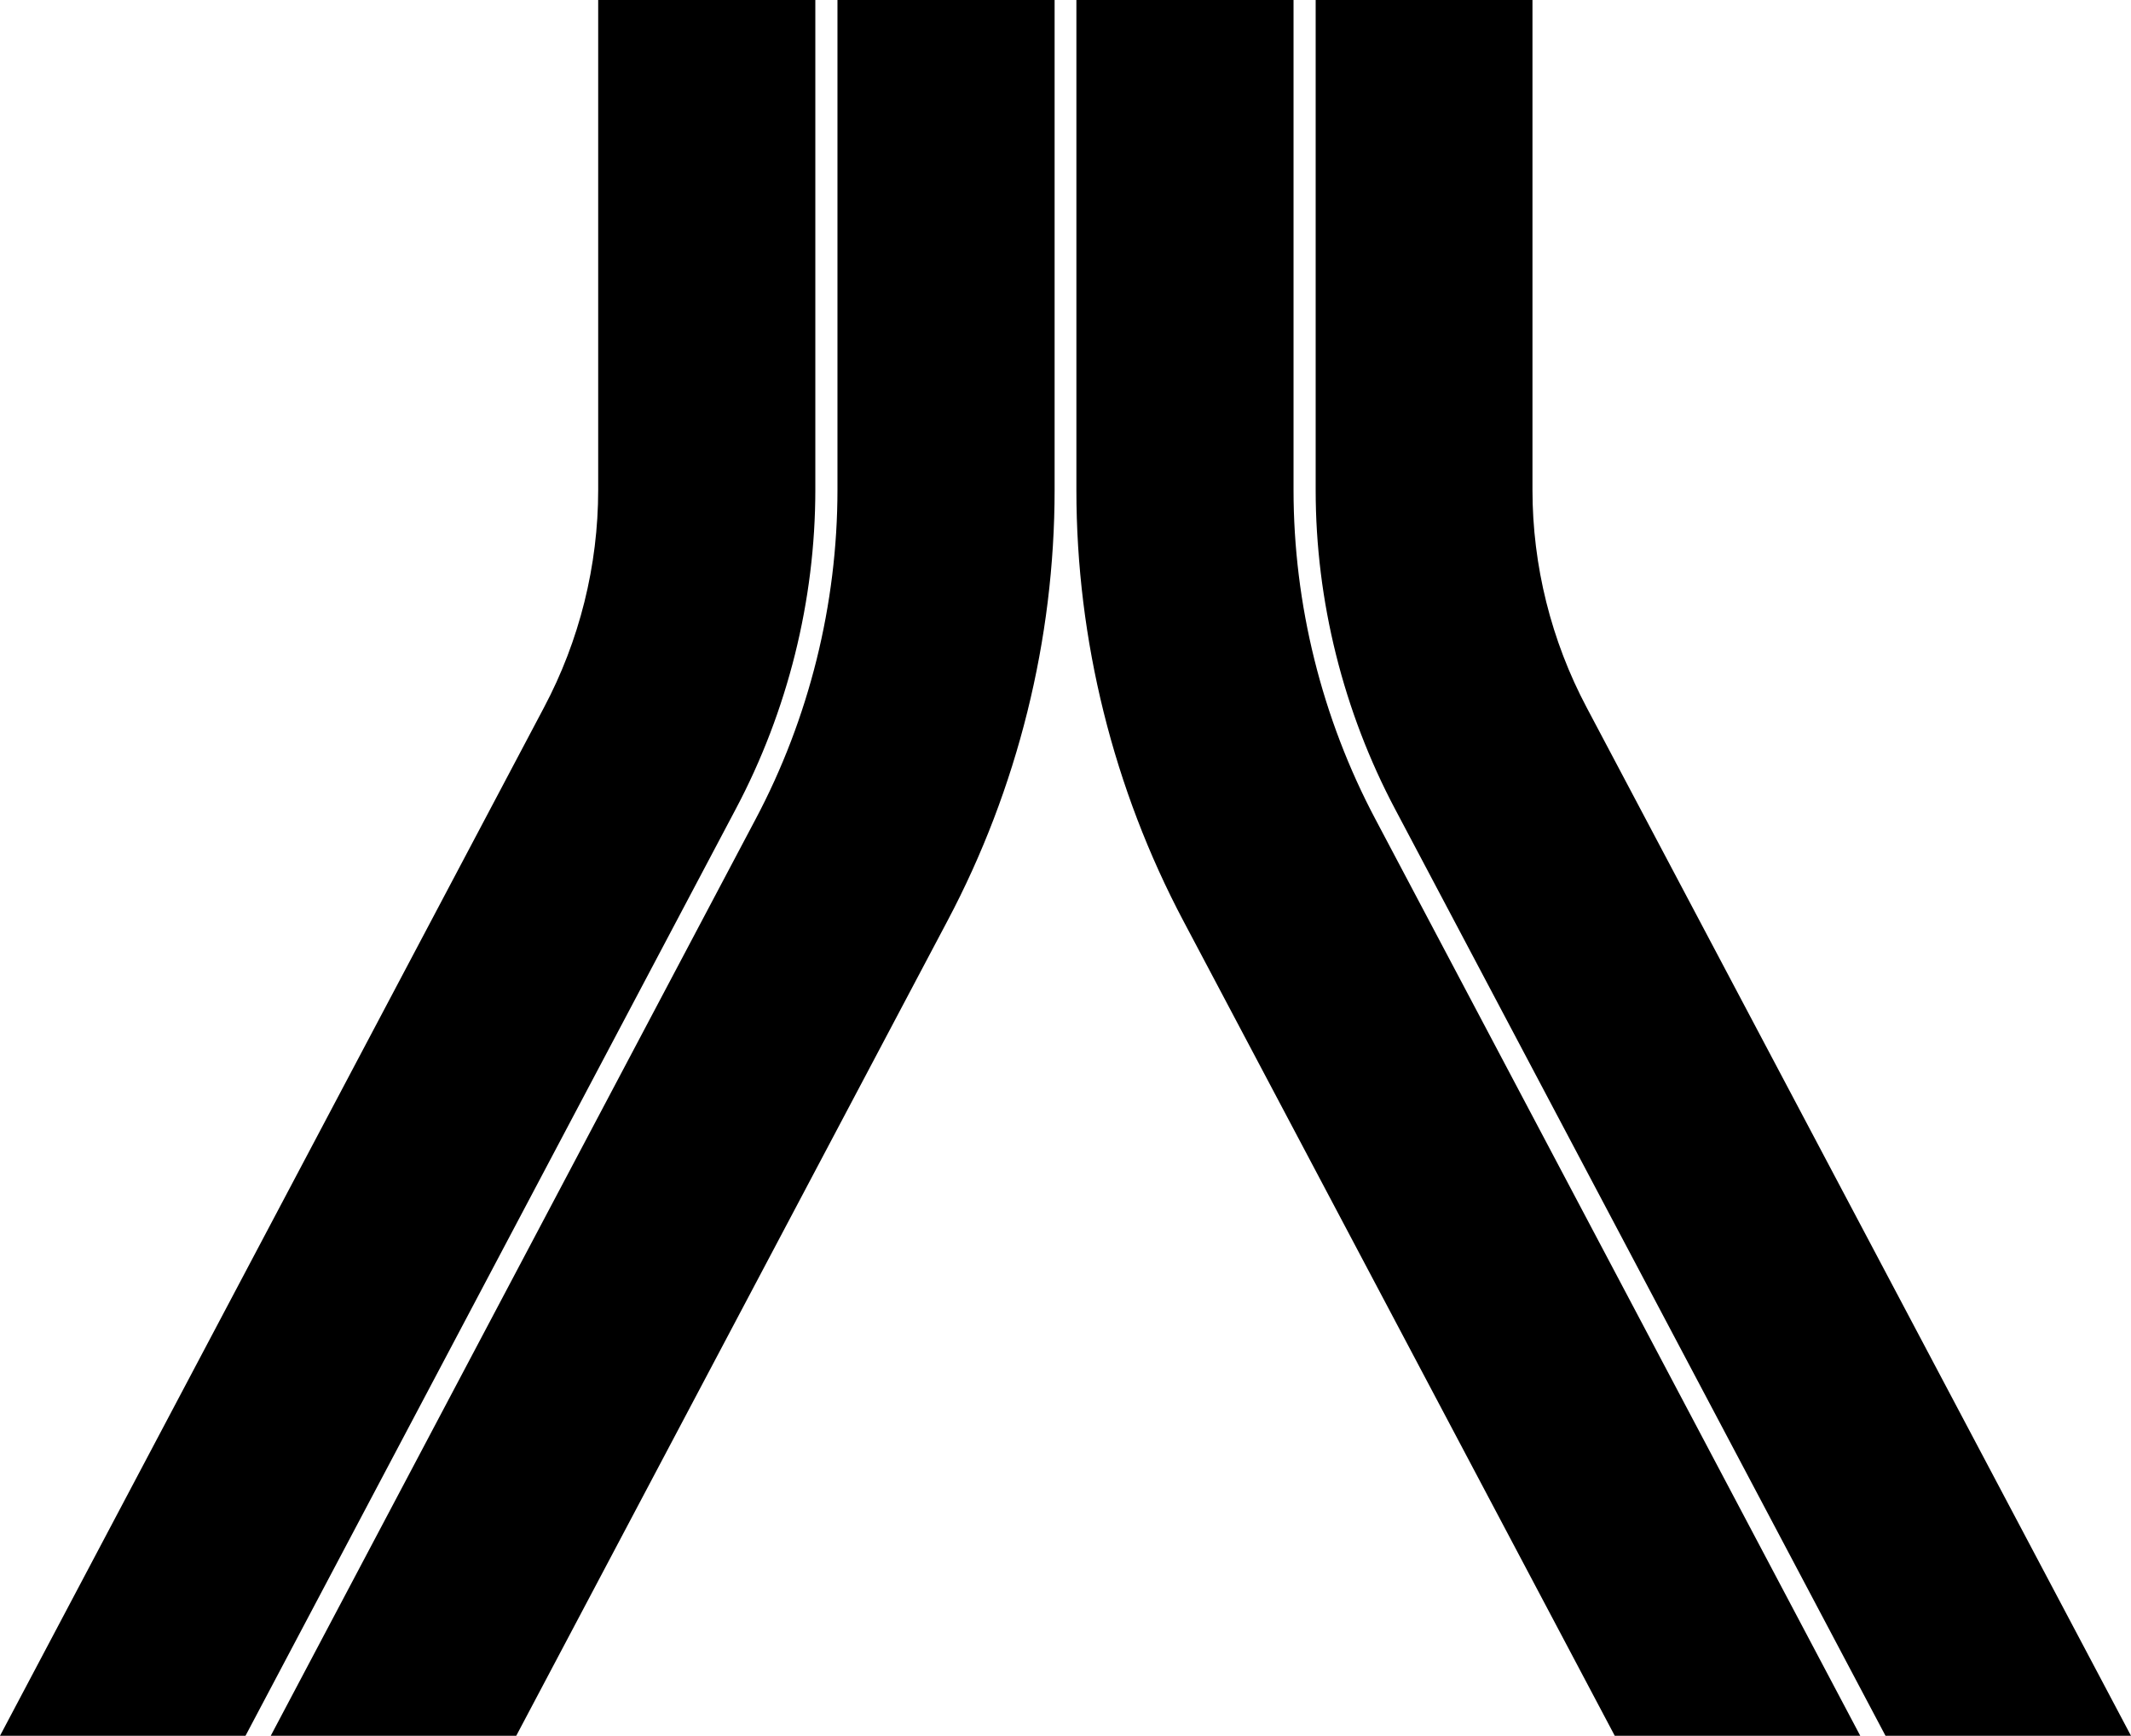 <svg xmlns="http://www.w3.org/2000/svg" width="616.3" viewBox="0 0 616.3 502.1" height="502.1" style="enable-background:new 0 0 616.3 502.1" xml:space="preserve"><path d="M71 502.1 212.8 234c15-28.3 23-60.3 23-92.3V0H173v141.7c0 21.9-5.4 43.6-15.7 63L0 502.1h71z"></path><path d="M242.2 0v141.7c0 33.1-8.2 66.1-23.7 95.3L78.3 502.1h71L274 266.4c20.3-38.3 31-81.4 31-124.7V0h-62.8z"></path><g><path d="m545.3 502.1-141.8-268c-15-28.3-23-60.3-23-92.3V0h62.7v141.7c0 21.9 5.4 43.6 15.7 63l157.4 297.4h-71z"></path><path d="M374.1 0v141.7c0 33.1 8.2 66.1 23.7 95.3L538 502.1h-71L342.3 266.5c-20.3-38.3-31-81.4-31-124.7V0h62.8z"></path></g></svg>